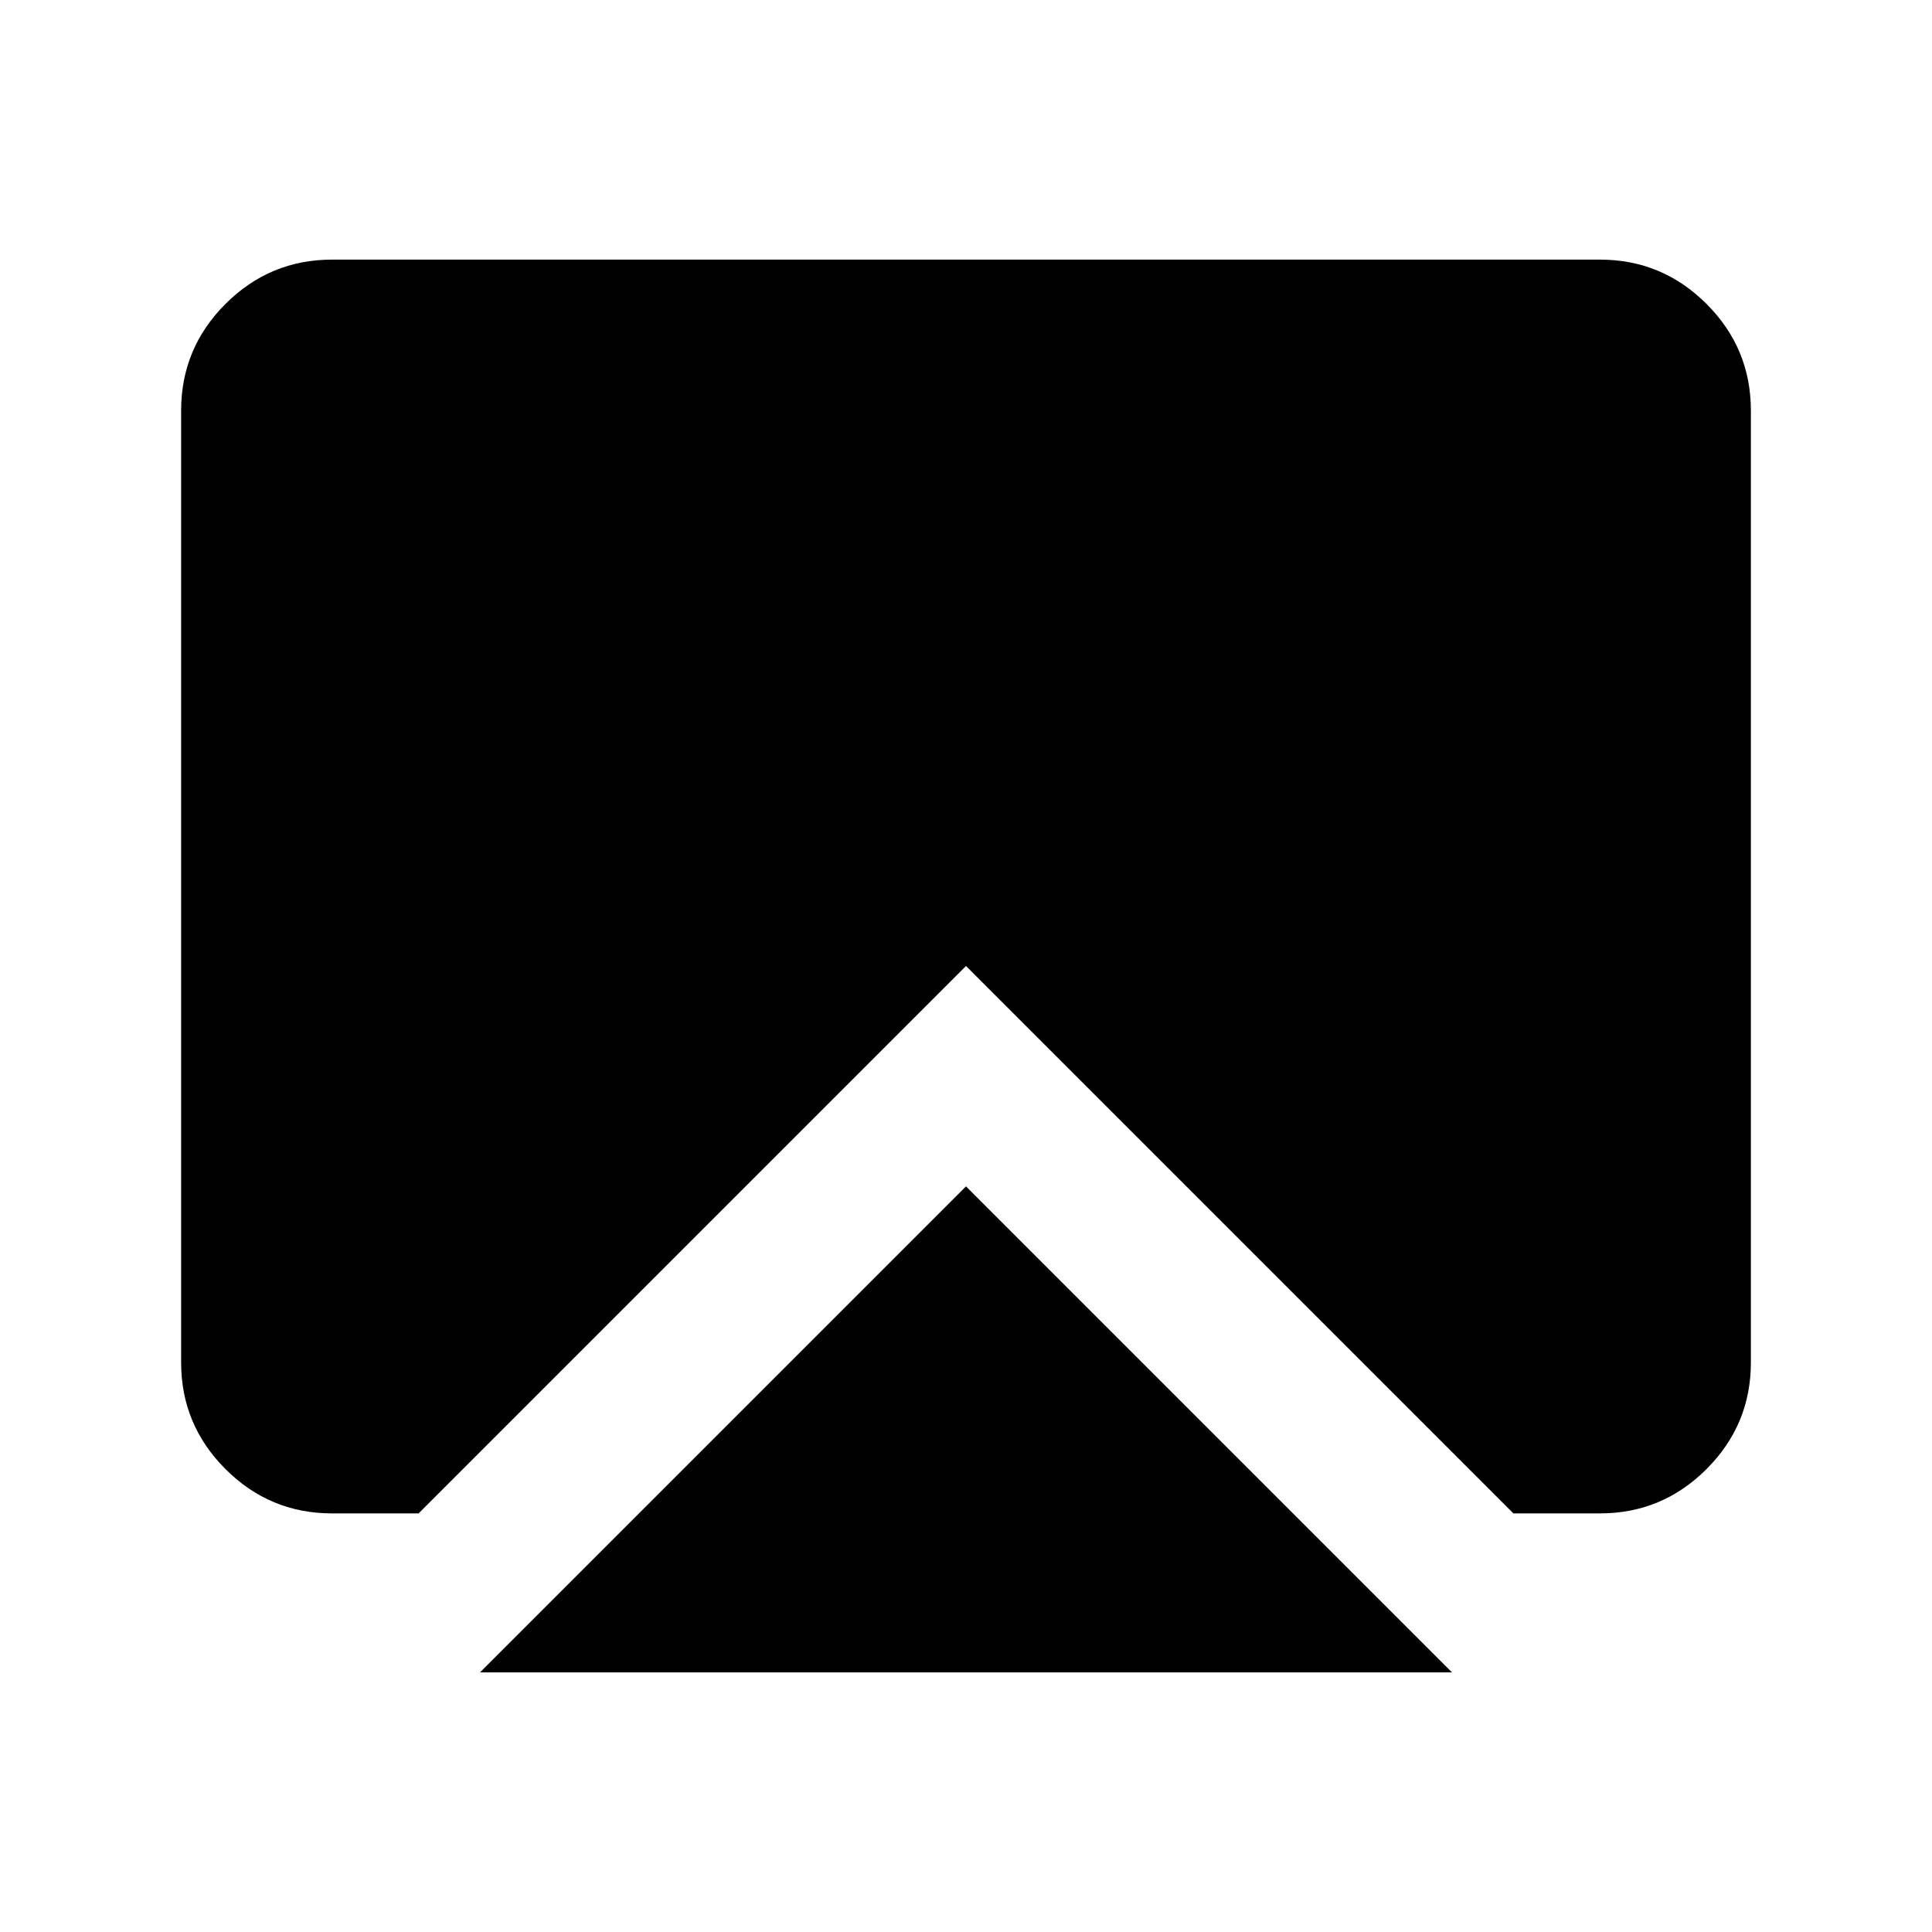 <svg xmlns="http://www.w3.org/2000/svg" height="24" viewBox="0 -960 960 960" width="24"><path d="M238.5-129 480-370.5 721.5-129h-483ZM165-208q-30.94 0-52.97-22.03Q90-252.06 90-283v-473q0-30.94 22.03-52.97Q134.06-831 165-831h630q30.94 0 52.97 22.03Q870-786.94 870-756v473q0 30.94-22.03 52.97Q825.94-208 795-208h-43L480-480 208-208h-43Z"/></svg>